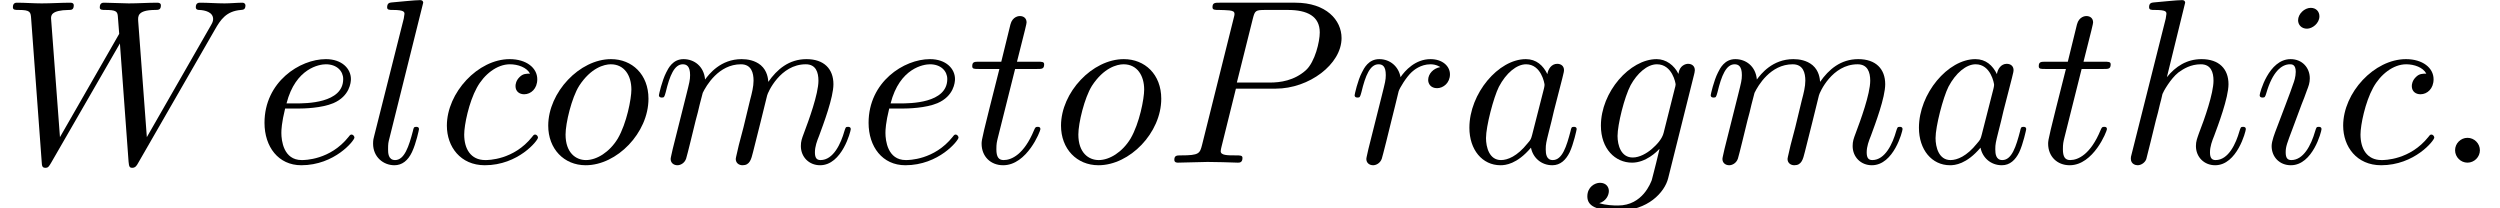 <?xml version='1.0' encoding='UTF-8'?>
<!-- This file was generated by dvisvgm 2.6.3 -->
<svg version='1.1' xmlns='http://www.w3.org/2000/svg' xmlns:xlink='http://www.w3.org/1999/xlink' width='112.079pt' height='9.333pt' viewBox='43.816 -56.729 112.079 9.333'>
<defs>
<path id='g0-58' d='M2.016 -0.556C2.016 -0.861 1.764 -1.113 1.459 -1.113S0.903 -0.861 0.903 -0.556S1.155 0 1.459 0S2.016 -0.252 2.016 -0.556Z'/>
<path id='g0-80' d='M3.181 -3.318H4.966C6.457 -3.318 7.917 -4.41 7.917 -5.586C7.917 -6.394 7.224 -7.171 5.848 -7.171H2.446C2.247 -7.171 2.131 -7.171 2.131 -6.972C2.131 -6.846 2.226 -6.846 2.436 -6.846C2.572 -6.846 2.761 -6.835 2.887 -6.825C3.055 -6.804 3.118 -6.772 3.118 -6.657C3.118 -6.615 3.108 -6.583 3.076 -6.457L1.669 -0.819C1.564 -0.409 1.543 -0.326 0.714 -0.326C0.535 -0.326 0.42 -0.326 0.42 -0.126C0.42 0 0.546 0 0.578 0C0.871 0 1.617 -0.032 1.911 -0.032C2.131 -0.032 2.362 -0.021 2.583 -0.021C2.814 -0.021 3.045 0 3.265 0C3.339 0 3.475 0 3.475 -0.21C3.475 -0.326 3.381 -0.326 3.181 -0.326C2.793 -0.326 2.499 -0.326 2.499 -0.514C2.499 -0.578 2.52 -0.63 2.53 -0.693L3.181 -3.318ZM3.937 -6.447C4.032 -6.814 4.053 -6.846 4.504 -6.846H5.512C6.384 -6.846 6.94 -6.562 6.94 -5.838C6.94 -5.428 6.73 -4.525 6.321 -4.147C5.796 -3.675 5.166 -3.591 4.704 -3.591H3.223L3.937 -6.447Z'/>
<path id='g0-87' d='M9.628 -5.953C9.891 -6.415 10.143 -6.793 10.804 -6.846C10.899 -6.856 11.004 -6.856 11.004 -7.056C11.004 -7.098 10.962 -7.171 10.878 -7.171C10.626 -7.171 10.332 -7.14 10.069 -7.14C9.712 -7.14 9.324 -7.171 8.977 -7.171C8.914 -7.171 8.778 -7.171 8.778 -6.972C8.778 -6.856 8.872 -6.846 8.935 -6.846C9.187 -6.835 9.555 -6.751 9.555 -6.436C9.555 -6.321 9.502 -6.237 9.418 -6.09L6.583 -1.144L6.195 -6.352C6.184 -6.562 6.163 -6.835 6.93 -6.846C7.108 -6.846 7.213 -6.846 7.213 -7.056C7.213 -7.161 7.098 -7.171 7.056 -7.171C6.636 -7.171 6.195 -7.14 5.775 -7.14C5.533 -7.14 4.914 -7.171 4.672 -7.171C4.609 -7.171 4.473 -7.171 4.473 -6.961C4.473 -6.846 4.578 -6.846 4.725 -6.846C5.187 -6.846 5.26 -6.783 5.281 -6.583L5.344 -5.775L2.688 -1.144L2.289 -6.468C2.289 -6.594 2.289 -6.835 3.087 -6.846C3.192 -6.846 3.307 -6.846 3.307 -7.056C3.307 -7.171 3.181 -7.171 3.16 -7.171C2.74 -7.171 2.299 -7.14 1.869 -7.14C1.501 -7.14 1.123 -7.171 0.766 -7.171C0.714 -7.171 0.578 -7.171 0.578 -6.972C0.578 -6.846 0.672 -6.846 0.84 -6.846C1.365 -6.846 1.375 -6.751 1.396 -6.457L1.869 -0.042C1.879 0.147 1.89 0.231 2.037 0.231C2.163 0.231 2.194 0.168 2.289 0.011L5.376 -5.344L5.764 -0.042C5.785 0.178 5.806 0.231 5.932 0.231C6.069 0.231 6.132 0.126 6.184 0.032L9.628 -5.953Z'/>
<path id='g0-97' d='M3.916 -3.969C3.727 -4.357 3.423 -4.641 2.95 -4.641C1.722 -4.641 0.42 -3.097 0.42 -1.564C0.42 -0.578 0.997 0.116 1.816 0.116C2.026 0.116 2.551 0.073 3.181 -0.672C3.265 -0.231 3.633 0.116 4.137 0.116C4.504 0.116 4.746 -0.126 4.914 -0.462C5.092 -0.84 5.229 -1.48 5.229 -1.501C5.229 -1.606 5.134 -1.606 5.103 -1.606C4.998 -1.606 4.987 -1.564 4.956 -1.417C4.777 -0.735 4.588 -0.116 4.158 -0.116C3.874 -0.116 3.843 -0.389 3.843 -0.599C3.843 -0.829 3.864 -0.913 3.979 -1.375C4.095 -1.816 4.116 -1.921 4.21 -2.32L4.588 -3.79C4.662 -4.084 4.662 -4.105 4.662 -4.147C4.662 -4.326 4.536 -4.431 4.357 -4.431C4.105 -4.431 3.948 -4.2 3.916 -3.969ZM3.234 -1.249C3.181 -1.06 3.181 -1.039 3.024 -0.861C2.562 -0.283 2.131 -0.116 1.837 -0.116C1.312 -0.116 1.165 -0.693 1.165 -1.102C1.165 -1.627 1.501 -2.919 1.743 -3.402C2.068 -4.021 2.541 -4.41 2.961 -4.41C3.643 -4.41 3.79 -3.549 3.79 -3.486S3.769 -3.36 3.759 -3.307L3.234 -1.249Z'/>
<path id='g0-99' d='M4.158 -3.99C3.99 -3.99 3.843 -3.99 3.696 -3.843C3.528 -3.685 3.507 -3.507 3.507 -3.433C3.507 -3.181 3.696 -3.066 3.895 -3.066C4.2 -3.066 4.483 -3.318 4.483 -3.738C4.483 -4.252 3.99 -4.641 3.244 -4.641C1.827 -4.641 0.43 -3.139 0.43 -1.659C0.43 -0.714 1.039 0.116 2.131 0.116C3.633 0.116 4.515 -0.997 4.515 -1.123C4.515 -1.186 4.452 -1.26 4.389 -1.26C4.336 -1.26 4.315 -1.239 4.252 -1.155C3.423 -0.116 2.278 -0.116 2.152 -0.116C1.491 -0.116 1.207 -0.63 1.207 -1.26C1.207 -1.69 1.417 -2.709 1.774 -3.36C2.1 -3.958 2.677 -4.41 3.255 -4.41C3.612 -4.41 4.011 -4.273 4.158 -3.99Z'/>
<path id='g0-101' d='M1.963 -2.425C2.268 -2.425 3.045 -2.446 3.57 -2.667C4.305 -2.982 4.357 -3.601 4.357 -3.748C4.357 -4.21 3.958 -4.641 3.234 -4.641C2.068 -4.641 0.483 -3.622 0.483 -1.785C0.483 -0.714 1.102 0.116 2.131 0.116C3.633 0.116 4.515 -0.997 4.515 -1.123C4.515 -1.186 4.452 -1.26 4.389 -1.26C4.336 -1.26 4.315 -1.239 4.252 -1.155C3.423 -0.116 2.278 -0.116 2.152 -0.116C1.333 -0.116 1.239 -0.997 1.239 -1.333C1.239 -1.459 1.249 -1.785 1.407 -2.425H1.963ZM1.47 -2.656C1.879 -4.252 2.961 -4.41 3.234 -4.41C3.727 -4.41 4.011 -4.105 4.011 -3.748C4.011 -2.656 2.331 -2.656 1.9 -2.656H1.47Z'/>
<path id='g0-103' d='M4.945 -3.958C4.956 -4.021 4.977 -4.074 4.977 -4.147C4.977 -4.326 4.851 -4.431 4.672 -4.431C4.567 -4.431 4.284 -4.357 4.242 -3.979C4.053 -4.368 3.685 -4.641 3.265 -4.641C2.068 -4.641 0.766 -3.171 0.766 -1.659C0.766 -0.62 1.407 0 2.163 0C2.782 0 3.276 -0.493 3.381 -0.609L3.391 -0.599C3.171 0.336 3.045 0.766 3.045 0.787C3.003 0.882 2.646 1.921 1.533 1.921C1.333 1.921 0.987 1.911 0.693 1.816C1.008 1.722 1.123 1.449 1.123 1.27C1.123 1.102 1.008 0.903 0.724 0.903C0.493 0.903 0.158 1.092 0.158 1.512C0.158 1.942 0.546 2.152 1.554 2.152C2.866 2.152 3.622 1.333 3.78 0.704L4.945 -3.958ZM3.58 -1.344C3.517 -1.071 3.276 -0.808 3.045 -0.609C2.824 -0.42 2.499 -0.231 2.194 -0.231C1.669 -0.231 1.512 -0.777 1.512 -1.197C1.512 -1.701 1.816 -2.94 2.1 -3.475C2.383 -3.99 2.835 -4.41 3.276 -4.41C3.969 -4.41 4.116 -3.559 4.116 -3.507S4.095 -3.391 4.084 -3.349L3.58 -1.344Z'/>
<path id='g0-104' d='M3.013 -7.171C3.013 -7.182 3.013 -7.287 2.877 -7.287C2.635 -7.287 1.869 -7.203 1.596 -7.182C1.512 -7.171 1.396 -7.161 1.396 -6.972C1.396 -6.846 1.491 -6.846 1.648 -6.846C2.152 -6.846 2.173 -6.772 2.173 -6.667L2.142 -6.457L0.62 -0.409C0.578 -0.263 0.578 -0.241 0.578 -0.178C0.578 0.063 0.787 0.116 0.882 0.116C1.05 0.116 1.218 -0.011 1.27 -0.158L1.47 -0.955L1.701 -1.9C1.764 -2.131 1.827 -2.362 1.879 -2.604C1.9 -2.667 1.984 -3.013 1.995 -3.076C2.026 -3.171 2.352 -3.759 2.709 -4.042C2.94 -4.21 3.265 -4.41 3.717 -4.41S4.284 -4.053 4.284 -3.675C4.284 -3.108 3.885 -1.963 3.633 -1.323C3.549 -1.081 3.496 -0.955 3.496 -0.745C3.496 -0.252 3.864 0.116 4.357 0.116C5.344 0.116 5.733 -1.417 5.733 -1.501C5.733 -1.606 5.638 -1.606 5.607 -1.606C5.502 -1.606 5.502 -1.575 5.449 -1.417C5.292 -0.861 4.956 -0.116 4.378 -0.116C4.2 -0.116 4.126 -0.221 4.126 -0.462C4.126 -0.724 4.221 -0.976 4.315 -1.207C4.483 -1.659 4.956 -2.908 4.956 -3.517C4.956 -4.2 4.536 -4.641 3.748 -4.641C3.087 -4.641 2.583 -4.315 2.194 -3.832L3.013 -7.171Z'/>
<path id='g0-105' d='M2.982 -6.562C2.982 -6.772 2.835 -6.94 2.593 -6.94C2.31 -6.94 2.026 -6.667 2.026 -6.384C2.026 -6.184 2.173 -6.006 2.425 -6.006C2.667 -6.006 2.982 -6.247 2.982 -6.562ZM2.184 -2.614C2.31 -2.919 2.31 -2.94 2.415 -3.223C2.499 -3.433 2.551 -3.58 2.551 -3.78C2.551 -4.252 2.215 -4.641 1.69 -4.641C0.704 -4.641 0.304 -3.118 0.304 -3.024C0.304 -2.919 0.409 -2.919 0.43 -2.919C0.535 -2.919 0.546 -2.94 0.599 -3.108C0.882 -4.095 1.302 -4.41 1.659 -4.41C1.743 -4.41 1.921 -4.41 1.921 -4.074C1.921 -3.853 1.848 -3.633 1.806 -3.528C1.722 -3.255 1.249 -2.037 1.081 -1.585C0.976 -1.312 0.84 -0.966 0.84 -0.745C0.84 -0.252 1.197 0.116 1.701 0.116C2.688 0.116 3.076 -1.407 3.076 -1.501C3.076 -1.606 2.982 -1.606 2.95 -1.606C2.845 -1.606 2.845 -1.575 2.793 -1.417C2.604 -0.756 2.257 -0.116 1.722 -0.116C1.543 -0.116 1.47 -0.221 1.47 -0.462C1.47 -0.724 1.533 -0.871 1.774 -1.512L2.184 -2.614Z'/>
<path id='g0-108' d='M2.709 -7.171C2.709 -7.182 2.709 -7.287 2.572 -7.287C2.331 -7.287 1.564 -7.203 1.291 -7.182C1.207 -7.171 1.092 -7.161 1.092 -6.961C1.092 -6.846 1.197 -6.846 1.354 -6.846C1.858 -6.846 1.869 -6.751 1.869 -6.667L1.837 -6.457L0.514 -1.207C0.483 -1.092 0.462 -1.018 0.462 -0.85C0.462 -0.252 0.924 0.116 1.417 0.116C1.764 0.116 2.026 -0.095 2.205 -0.472C2.394 -0.871 2.52 -1.48 2.52 -1.501C2.52 -1.606 2.425 -1.606 2.394 -1.606C2.289 -1.606 2.278 -1.564 2.247 -1.417C2.068 -0.735 1.869 -0.116 1.449 -0.116C1.134 -0.116 1.134 -0.452 1.134 -0.599C1.134 -0.85 1.144 -0.903 1.197 -1.102L2.709 -7.171Z'/>
<path id='g0-109' d='M0.924 -0.62C0.892 -0.462 0.829 -0.221 0.829 -0.168C0.829 0.021 0.976 0.116 1.134 0.116C1.26 0.116 1.449 0.032 1.522 -0.178C1.533 -0.2 1.659 -0.693 1.722 -0.955L1.953 -1.9C2.016 -2.131 2.079 -2.362 2.131 -2.604C2.173 -2.782 2.257 -3.087 2.268 -3.129C2.425 -3.454 2.982 -4.41 3.979 -4.41C4.452 -4.41 4.546 -4.021 4.546 -3.675C4.546 -3.412 4.473 -3.118 4.389 -2.803L4.095 -1.585L3.885 -0.787C3.843 -0.578 3.748 -0.221 3.748 -0.168C3.748 0.021 3.895 0.116 4.053 0.116C4.378 0.116 4.441 -0.147 4.525 -0.483C4.672 -1.071 5.061 -2.604 5.155 -3.013C5.187 -3.15 5.743 -4.41 6.888 -4.41C7.339 -4.41 7.455 -4.053 7.455 -3.675C7.455 -3.076 7.014 -1.879 6.804 -1.323C6.709 -1.071 6.667 -0.955 6.667 -0.745C6.667 -0.252 7.035 0.116 7.528 0.116C8.515 0.116 8.904 -1.417 8.904 -1.501C8.904 -1.606 8.809 -1.606 8.778 -1.606C8.673 -1.606 8.673 -1.575 8.62 -1.417C8.463 -0.861 8.127 -0.116 7.549 -0.116C7.371 -0.116 7.297 -0.221 7.297 -0.462C7.297 -0.724 7.392 -0.976 7.486 -1.207C7.686 -1.753 8.127 -2.919 8.127 -3.517C8.127 -4.2 7.707 -4.641 6.919 -4.641S5.596 -4.179 5.208 -3.622C5.197 -3.759 5.166 -4.116 4.872 -4.368C4.609 -4.588 4.273 -4.641 4.011 -4.641C3.066 -4.641 2.551 -3.969 2.373 -3.727C2.32 -4.326 1.879 -4.641 1.407 -4.641C0.924 -4.641 0.724 -4.231 0.63 -4.042C0.441 -3.675 0.304 -3.055 0.304 -3.024C0.304 -2.919 0.409 -2.919 0.43 -2.919C0.535 -2.919 0.546 -2.929 0.609 -3.16C0.787 -3.906 0.997 -4.41 1.375 -4.41C1.543 -4.41 1.701 -4.326 1.701 -3.927C1.701 -3.706 1.669 -3.591 1.533 -3.045L0.924 -0.62Z'/>
<path id='g0-111' d='M4.924 -2.866C4.924 -3.958 4.189 -4.641 3.244 -4.641C1.837 -4.641 0.43 -3.15 0.43 -1.659C0.43 -0.62 1.134 0.116 2.11 0.116C3.507 0.116 4.924 -1.333 4.924 -2.866ZM2.121 -0.116C1.669 -0.116 1.207 -0.441 1.207 -1.26C1.207 -1.774 1.48 -2.908 1.816 -3.444C2.341 -4.252 2.94 -4.41 3.234 -4.41C3.843 -4.41 4.158 -3.906 4.158 -3.276C4.158 -2.866 3.948 -1.764 3.549 -1.081C3.181 -0.472 2.604 -0.116 2.121 -0.116Z'/>
<path id='g0-114' d='M0.924 -0.62C0.892 -0.462 0.829 -0.221 0.829 -0.168C0.829 0.021 0.976 0.116 1.134 0.116C1.26 0.116 1.449 0.032 1.522 -0.178C1.543 -0.221 1.9 -1.648 1.942 -1.837C2.026 -2.184 2.215 -2.919 2.278 -3.202C2.32 -3.339 2.614 -3.832 2.866 -4.063C2.95 -4.137 3.255 -4.41 3.706 -4.41C3.979 -4.41 4.137 -4.284 4.147 -4.284C3.832 -4.231 3.601 -3.979 3.601 -3.706C3.601 -3.538 3.717 -3.339 4 -3.339S4.578 -3.58 4.578 -3.958C4.578 -4.326 4.242 -4.641 3.706 -4.641C3.024 -4.641 2.562 -4.126 2.362 -3.832C2.278 -4.305 1.9 -4.641 1.407 -4.641C0.924 -4.641 0.724 -4.231 0.63 -4.042C0.441 -3.685 0.304 -3.055 0.304 -3.024C0.304 -2.919 0.409 -2.919 0.43 -2.919C0.535 -2.919 0.546 -2.929 0.609 -3.16C0.787 -3.906 0.997 -4.41 1.375 -4.41C1.554 -4.41 1.701 -4.326 1.701 -3.927C1.701 -3.706 1.669 -3.591 1.533 -3.045L0.924 -0.62Z'/>
<path id='g0-116' d='M2.163 -4.2H3.15C3.36 -4.2 3.465 -4.2 3.465 -4.41C3.465 -4.525 3.36 -4.525 3.171 -4.525H2.247C2.625 -6.016 2.677 -6.226 2.677 -6.289C2.677 -6.468 2.551 -6.573 2.373 -6.573C2.341 -6.573 2.047 -6.562 1.953 -6.195L1.543 -4.525H0.556C0.346 -4.525 0.241 -4.525 0.241 -4.326C0.241 -4.2 0.326 -4.2 0.535 -4.2H1.459C0.704 -1.218 0.661 -1.039 0.661 -0.85C0.661 -0.283 1.06 0.116 1.627 0.116C2.698 0.116 3.297 -1.417 3.297 -1.501C3.297 -1.606 3.213 -1.606 3.171 -1.606C3.076 -1.606 3.066 -1.575 3.013 -1.459C2.562 -0.367 2.005 -0.116 1.648 -0.116C1.428 -0.116 1.323 -0.252 1.323 -0.599C1.323 -0.85 1.344 -0.924 1.386 -1.102L2.163 -4.2Z'/>
</defs>
<g id='page1'>
<use x='43.816' y='-49.437' xlink:href='#g0-87'/>
<use x='55.191' y='-49.437' xlink:href='#g0-101'/>
<use x='60.08' y='-49.437' xlink:href='#g0-108'/>
<use x='63.42' y='-49.437' xlink:href='#g0-99'/>
<use x='67.964' y='-49.437' xlink:href='#g0-111'/>
<use x='73.053' y='-49.437' xlink:href='#g0-109'/>
<use x='82.273' y='-49.437' xlink:href='#g0-101'/>
<use x='87.162' y='-49.437' xlink:href='#g0-116'/>
<use x='90.953' y='-49.437' xlink:href='#g0-111'/>
<use x='96.043' y='-49.437' xlink:href='#g0-80'/>
<use x='104.242' y='-49.437' xlink:href='#g0-114'/>
<use x='109.271' y='-49.437' xlink:href='#g0-97'/>
<use x='114.821' y='-49.437' xlink:href='#g0-103'/>
<use x='120.206' y='-49.437' xlink:href='#g0-109'/>
<use x='129.425' y='-49.437' xlink:href='#g0-97'/>
<use x='134.976' y='-49.437' xlink:href='#g0-116'/>
<use x='138.767' y='-49.437' xlink:href='#g0-104'/>
<use x='144.817' y='-49.437' xlink:href='#g0-105'/>
<use x='148.434' y='-49.437' xlink:href='#g0-99'/>
<use x='152.978' y='-49.437' xlink:href='#g0-58'/>
</g>
</svg>